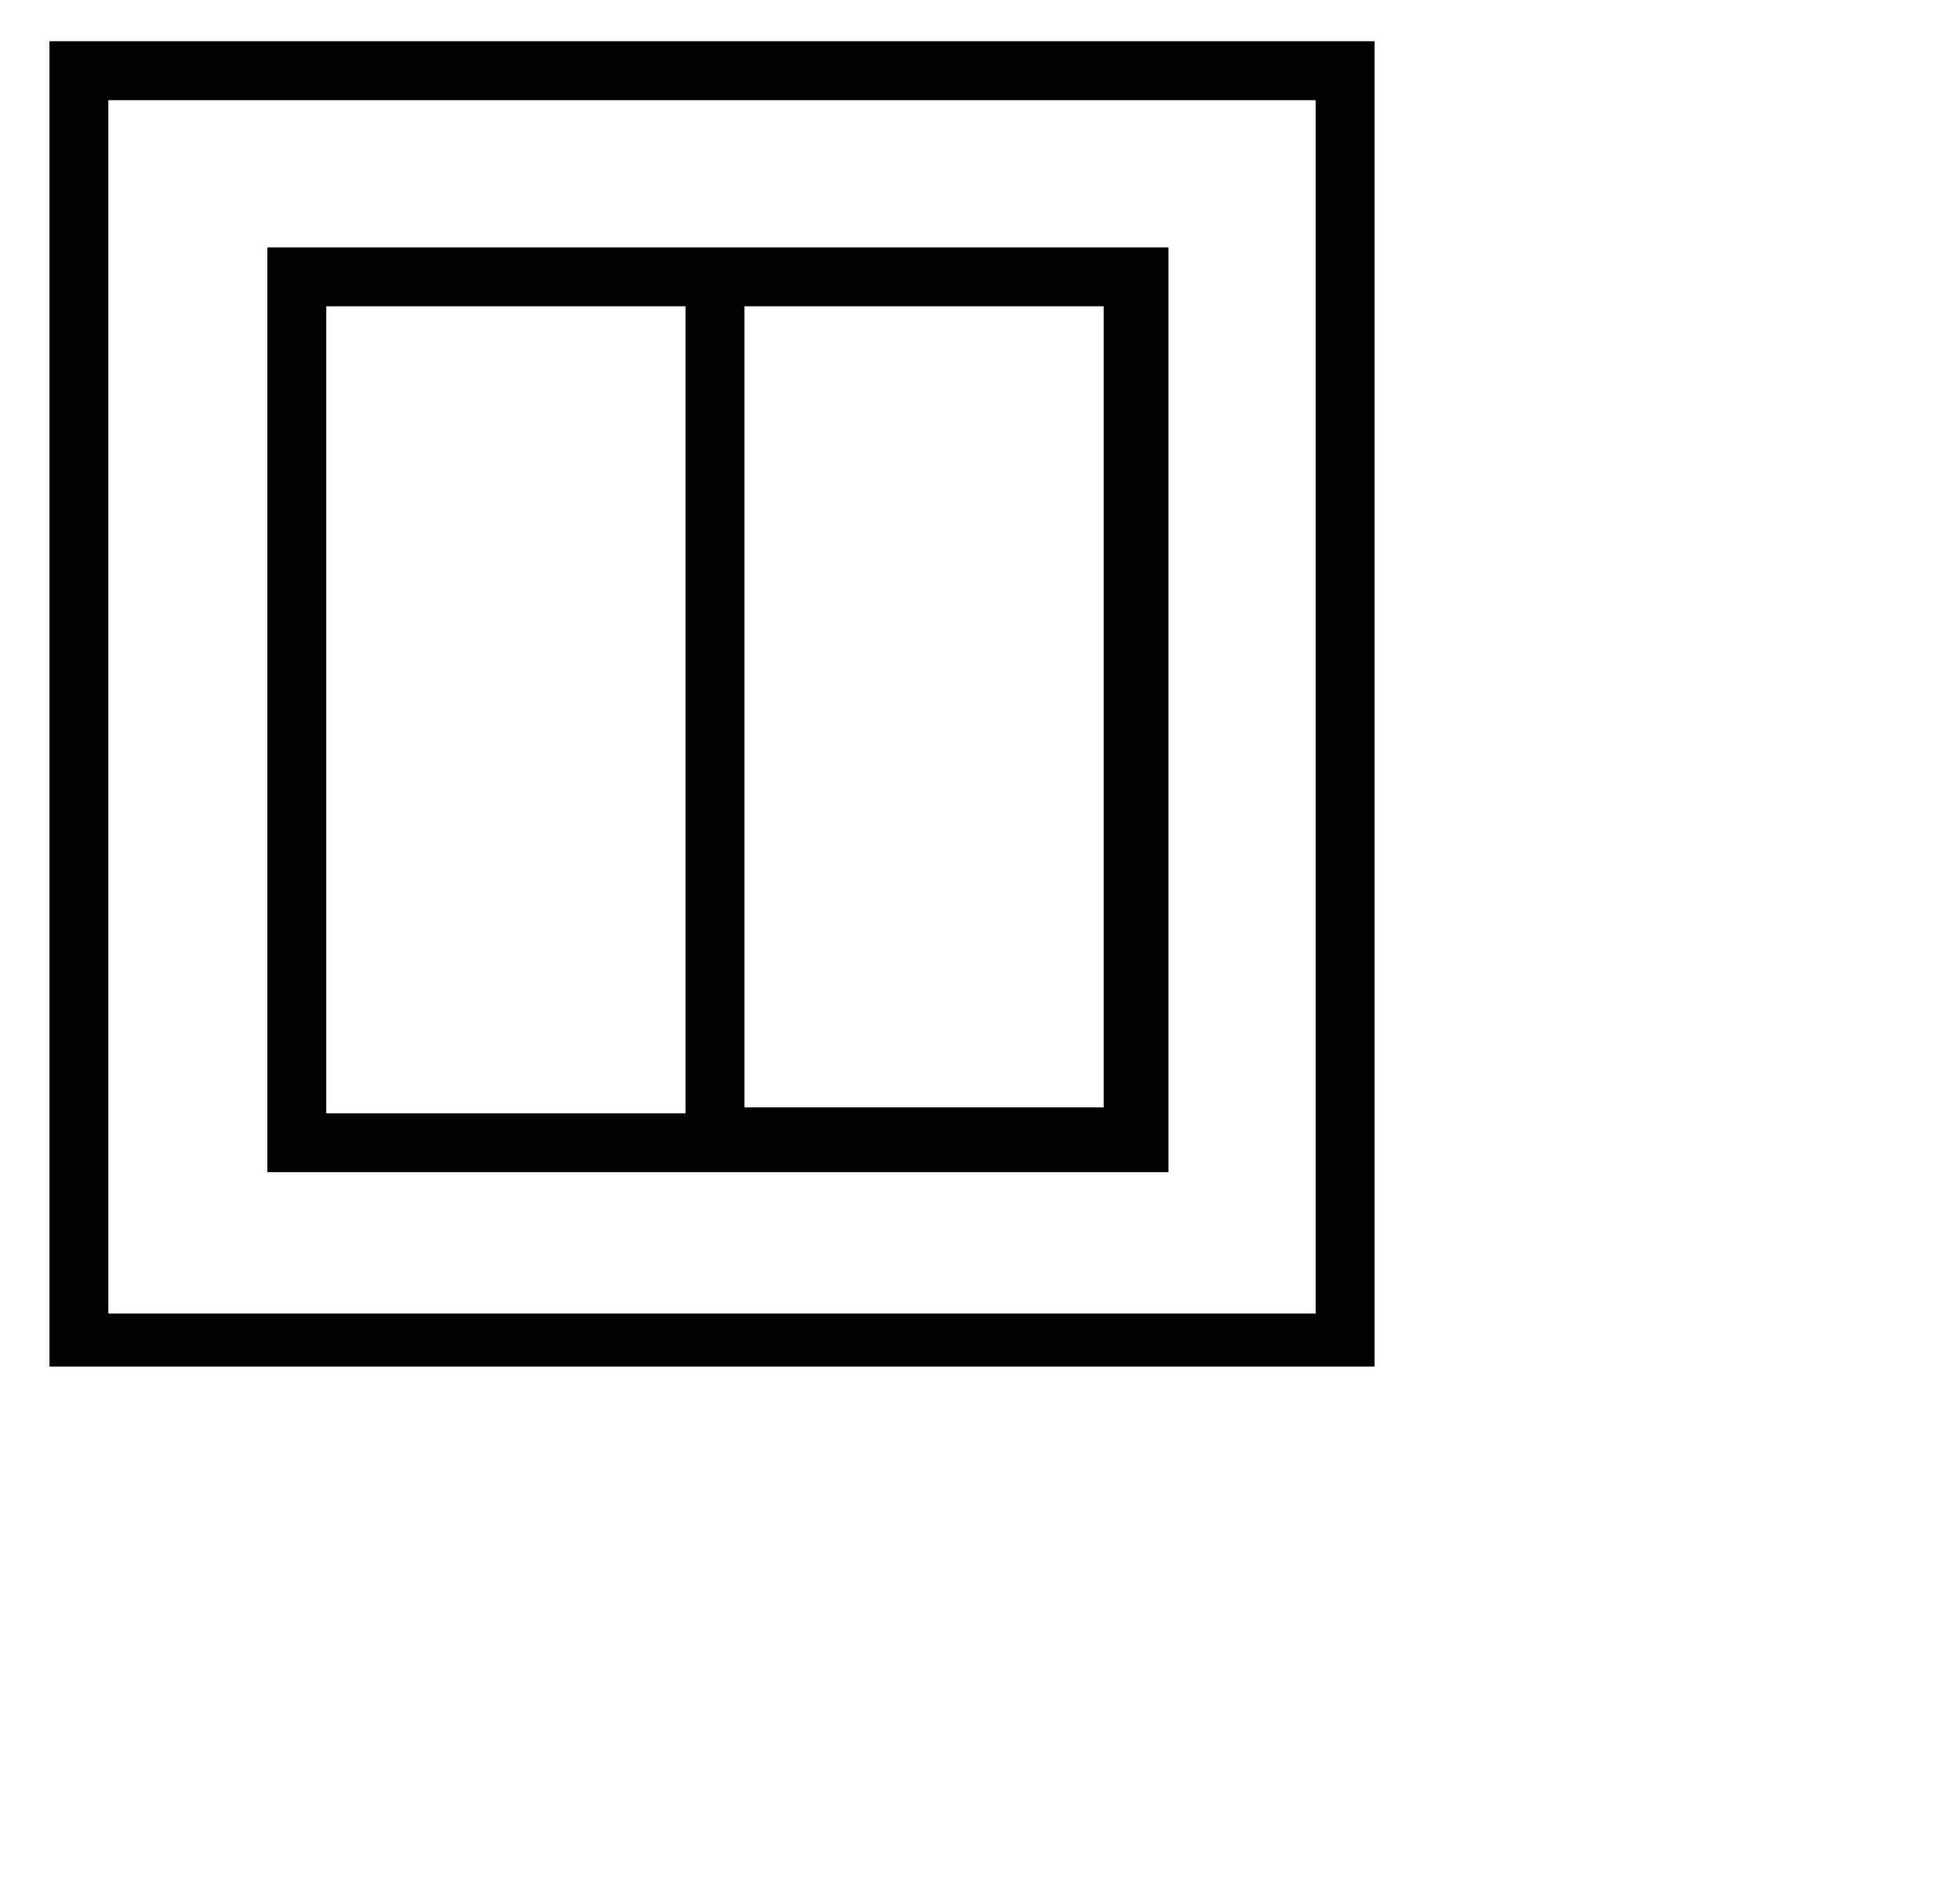 <svg xmlns="http://www.w3.org/2000/svg" width="1.04em" height="1em" viewBox="0 0 33 32"><path fill="currentColor" d="M.7.7v22.5h22.5V.7zm21.6 21.6H1.7V1.7h20.5v20.6zM4.4 4.2v15.7h15.3V4.2zm1 1h6.1v13.7H5.4zm13.2 13.6h-6.1V5.2h6.1z"/></svg>